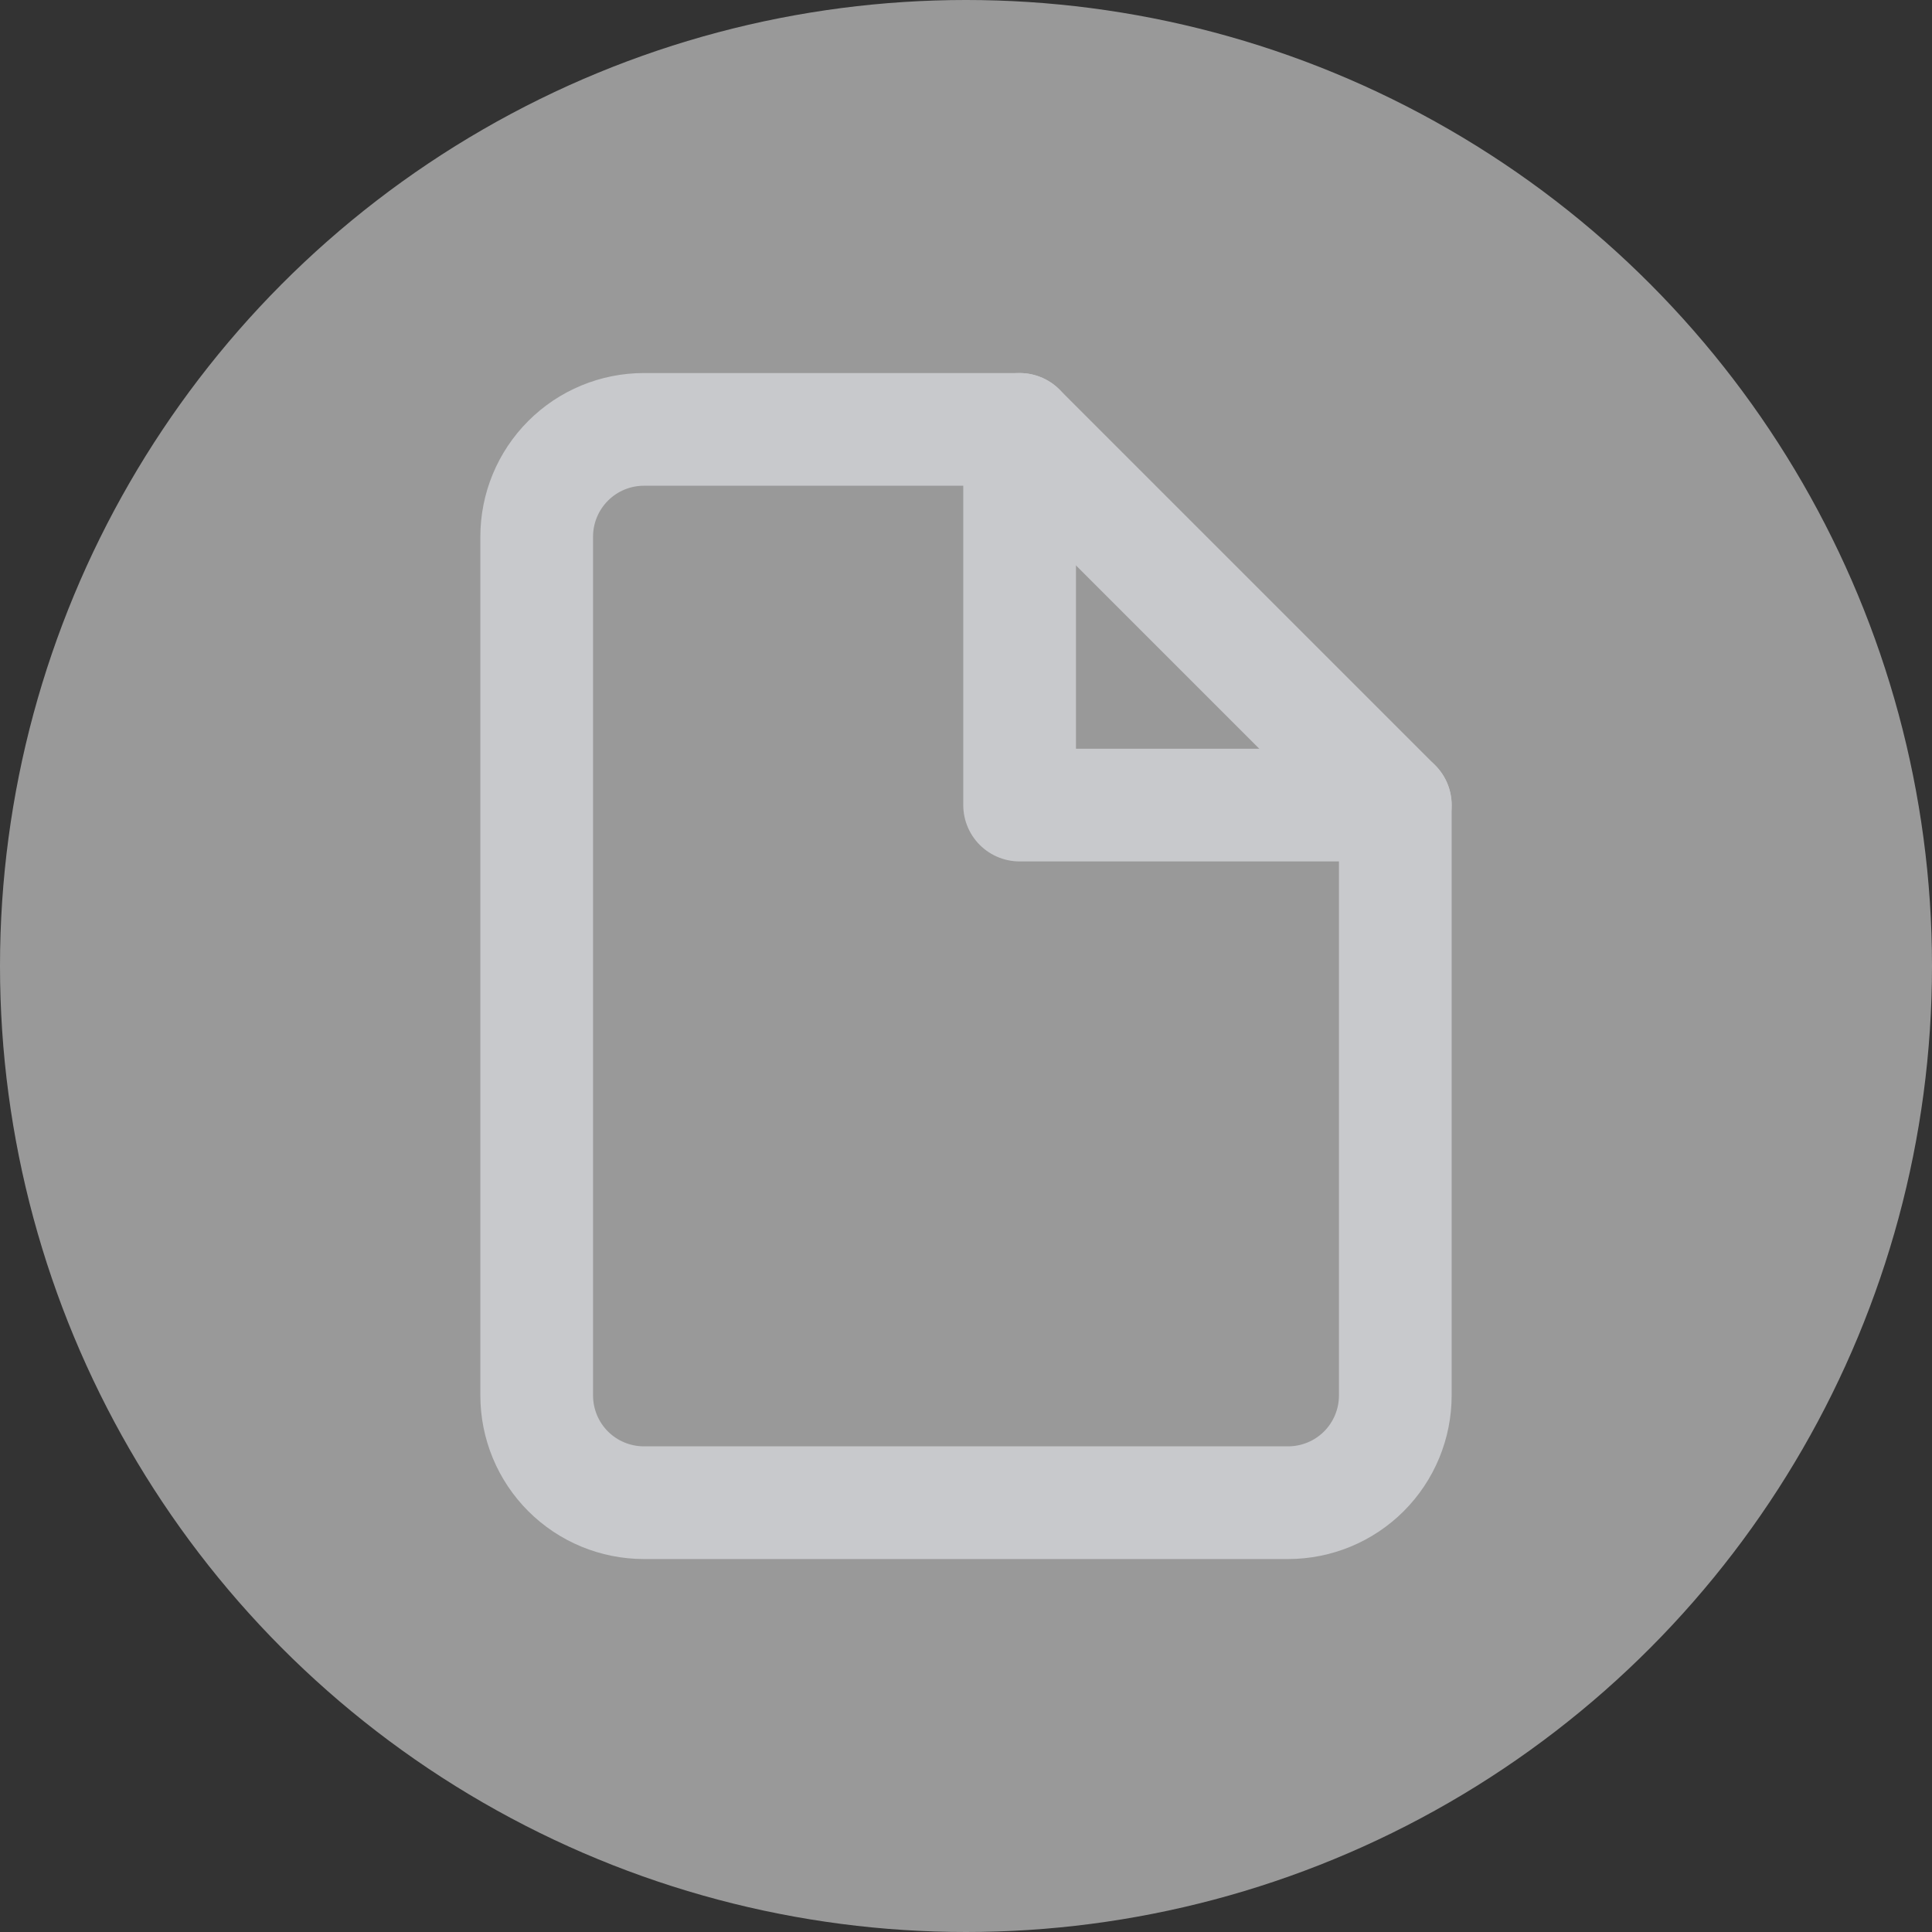 <svg width="24" height="24" viewBox="0 0 24 24" fill="none" xmlns="http://www.w3.org/2000/svg">
<rect x="0" y="0" width="24" height="24" fill="#333333" stroke="none"/>
<g style="mix-blend-mode:overlay">
<circle cx="12" cy="12" r="12" fill="white" fill-opacity="0.5"/>
</g>
<path d="M12.666 5.334H8C7.646 5.334 7.307 5.474 7.057 5.725C6.807 5.975 6.667 6.314 6.667 6.667V17.334C6.667 17.688 6.807 18.027 7.057 18.277C7.307 18.527 7.646 18.667 8 18.667H16C16.354 18.667 16.693 18.527 16.943 18.277C17.193 18.027 17.333 17.688 17.333 17.334V10.001L12.666 5.334Z" stroke="#C8C9CC" stroke-width="1.4" stroke-linecap="round" stroke-linejoin="round"/>
<path d="M12.666 5.334V10.001H17.333" stroke="#C8C9CC" stroke-width="1.4" stroke-linecap="round" stroke-linejoin="round"/>
</svg>
